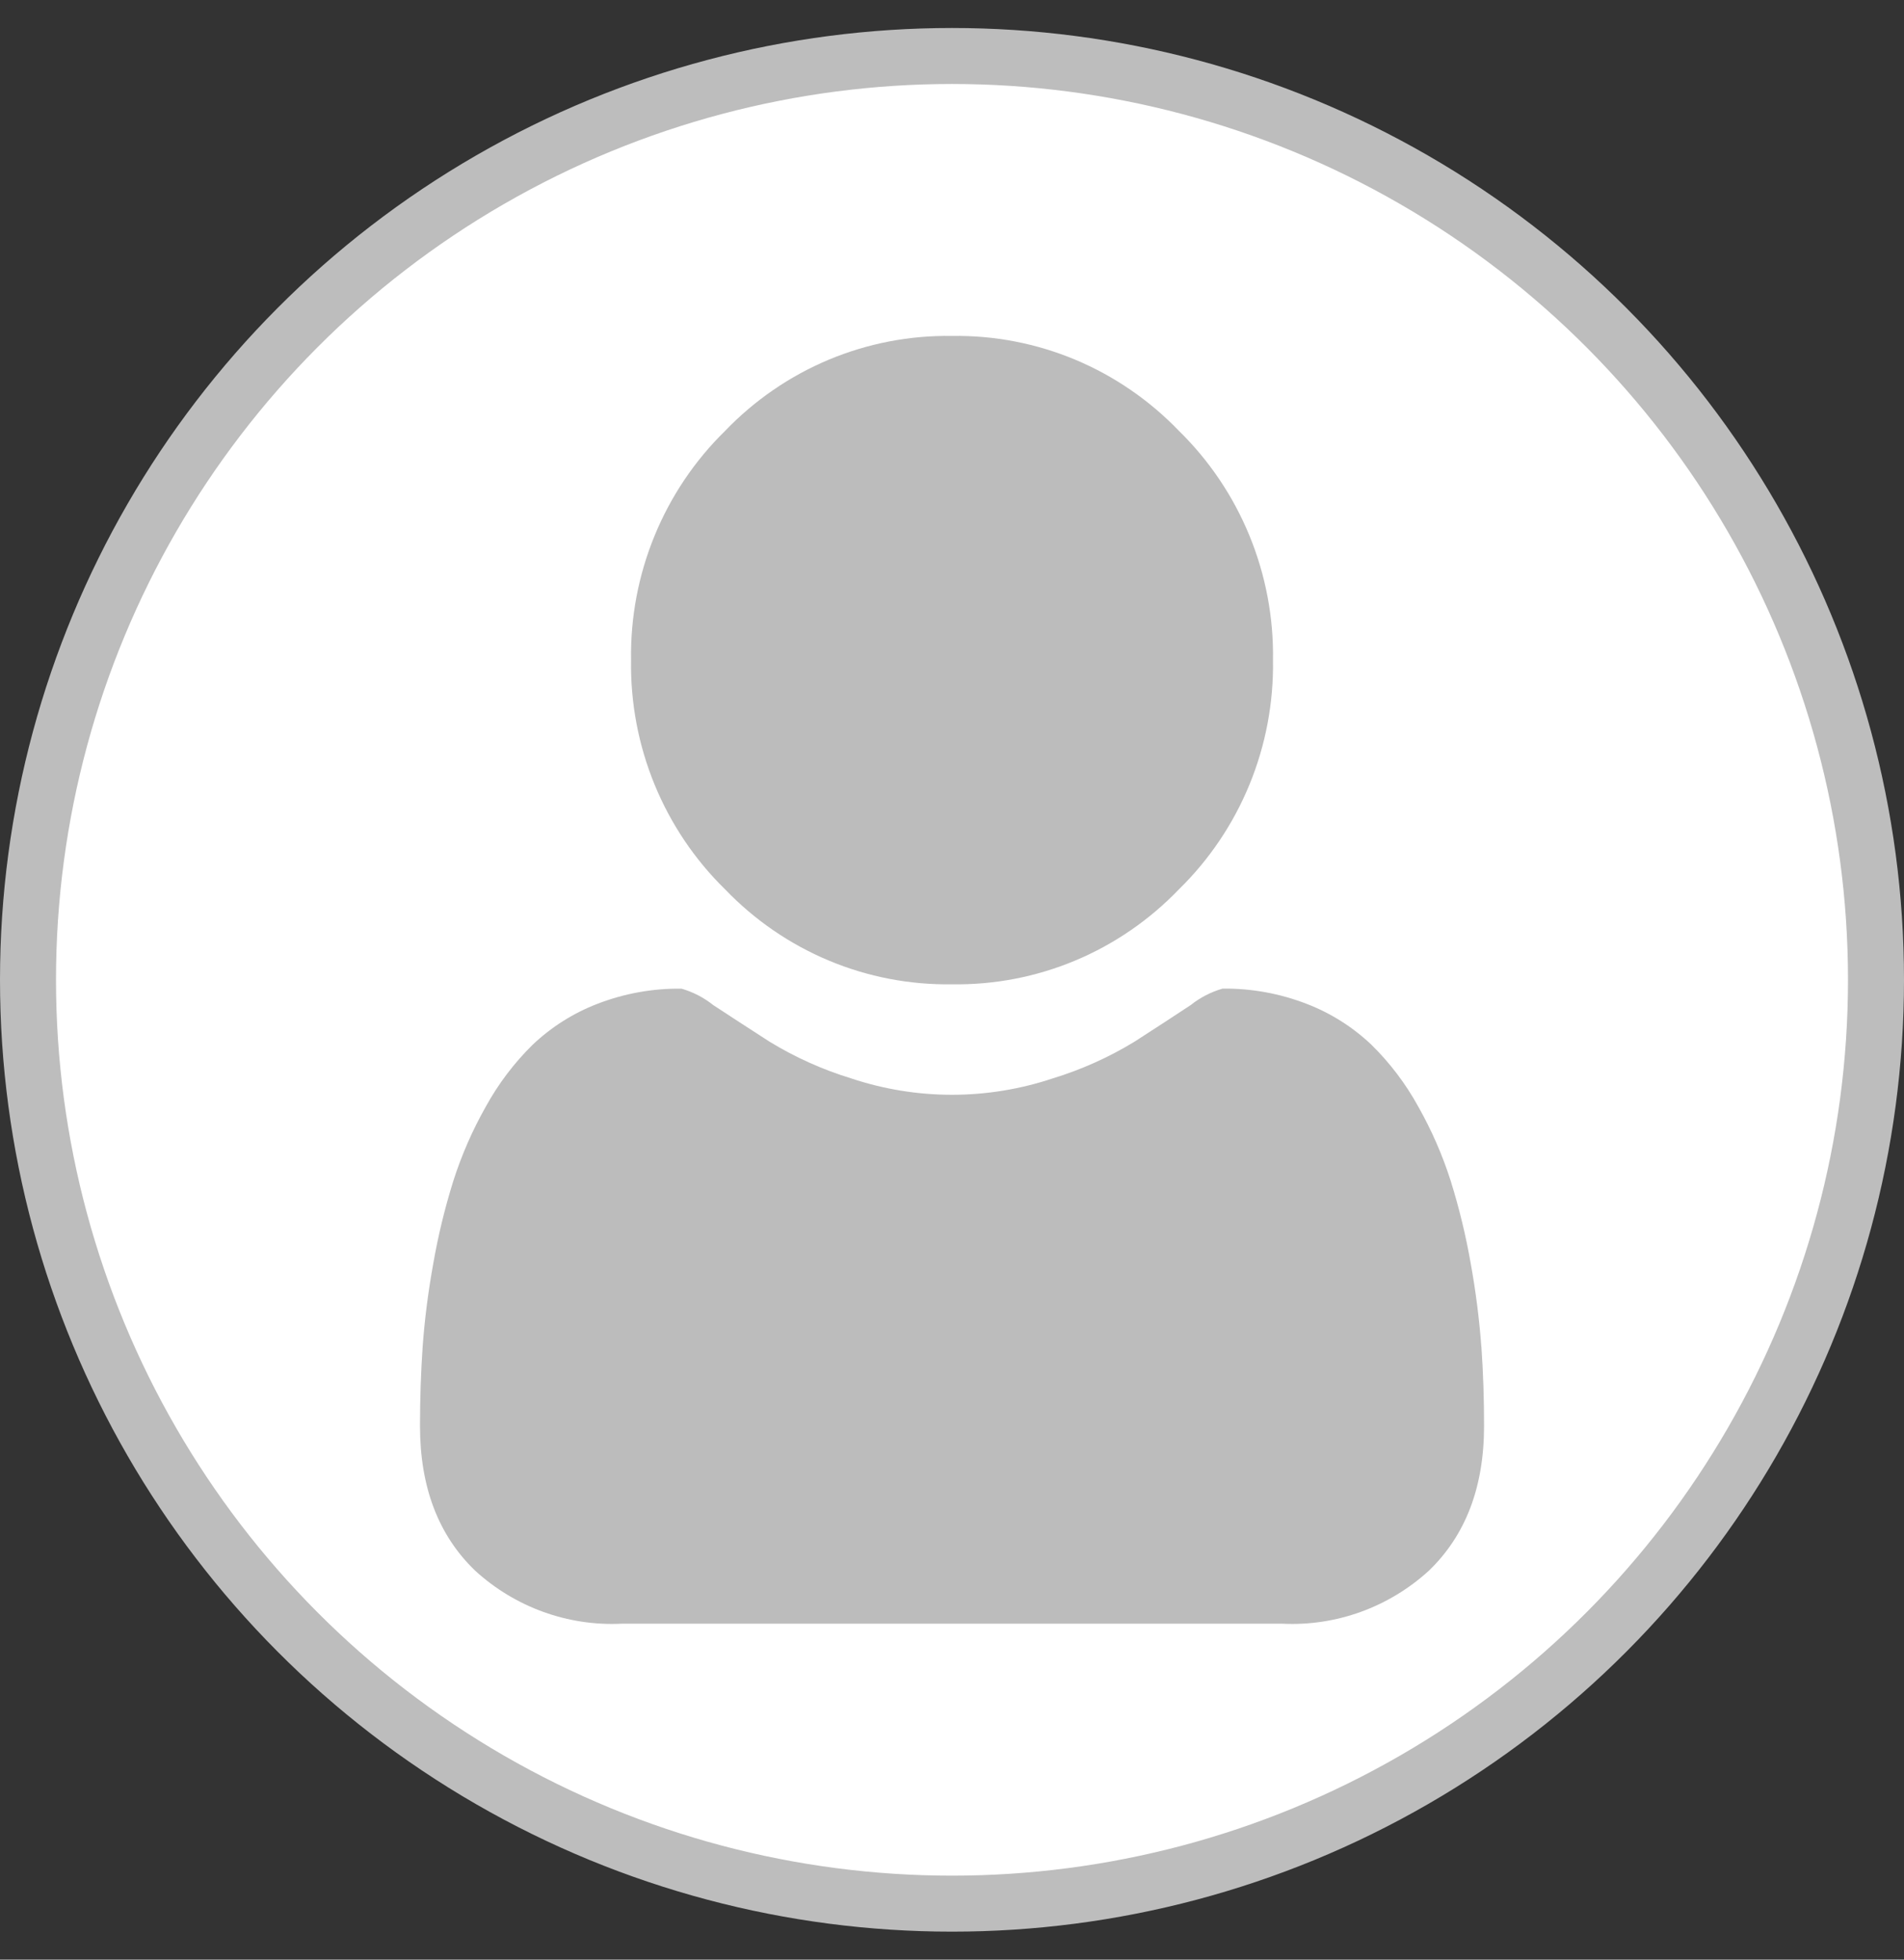 <?xml version="1.0" encoding="UTF-8" standalone="no"?>
<svg
   xmlns:dc="http://purl.org/dc/elements/1.1/"
   xmlns:cc="http://creativecommons.org/ns#"
   xmlns:rdf="http://www.w3.org/1999/02/22-rdf-syntax-ns#"
   xmlns:svg="http://www.w3.org/2000/svg"
   xmlns="http://www.w3.org/2000/svg"
   xmlns:sodipodi="http://sodipodi.sourceforge.net/DTD/sodipodi-0.dtd"
   xmlns:inkscape="http://www.inkscape.org/namespaces/inkscape"
   width="34"
   height="35"
   viewBox="0 0 34 35"
   fill="none"
   version="1.1"
   id="svg4"
   sodipodi:docname="User.svg"
   inkscape:version="0.92.5 (2060ec1f9f, 2020-04-08)">
  <rect x="0" y="0" width="34" height="35" fill="#333333" stroke="none"/>
  <defs
     id="defs8">
    <clipPath
       id="clip0">
      <rect
         id="rect18"
         fill="white"
         height="23"
         width="19" />
    </clipPath>
  </defs>
  <sodipodi:namedview
     pagecolor="#ffffff"
     bordercolor="#666666"
     borderopacity="1"
     objecttolerance="10"
     gridtolerance="10"
     guidetolerance="10"
     inkscape:pageopacity="0"
     inkscape:pageshadow="2"
     inkscape:window-width="1920"
     inkscape:window-height="1051"
     id="namedview6"
     showgrid="false"
     inkscape:zoom="6.7428571"
     inkscape:cx="17"
     inkscape:cy="17.5"
     inkscape:window-x="1920"
     inkscape:window-y="0"
     inkscape:window-maximized="1"
     inkscape:current-layer="svg4" />
  <circle
     cx="17"
     cy="17.5"
     r="16.5"
     fill="white"
     stroke="#BDBDBD"
     id="circle2" />
  <g
     style="fill:none"
     id="g34"
     transform="translate(7.5,6)">
    <g
       id="g16"
       clip-path="url(#clip0)">
      <path
         id="path12"
         d="m 9.5,11.58 c 0.754,0.012 1.503,-0.132 2.2,-0.424 0.697,-0.292 1.327,-0.725 1.852,-1.272 C 14.094,9.354 14.523,8.717 14.812,8.013 15.101,7.309 15.244,6.552 15.232,5.79 15.244,5.028 15.101,4.272 14.812,3.568 14.523,2.863 14.094,2.226 13.553,1.696 13.027,1.149 12.397,0.716 11.7,0.424 11.003,0.133 10.255,-0.012 9.5,3.7613e-4 8.746,-0.012 7.997,0.133 7.3,0.424 6.603,0.716 5.973,1.149 5.448,1.696 4.906,2.227 4.478,2.863 4.189,3.568 3.9,4.272 3.757,5.028 3.769,5.79 3.757,6.552 3.9,7.308 4.189,8.013 4.478,8.717 4.906,9.354 5.448,9.884 5.973,10.431 6.603,10.864 7.3,11.156 c 0.697,0.292 1.446,0.436 2.2,0.424 z"
         inkscape:connector-curvature="0"
         style="fill:#bcbcbc" />
      <path
         id="path14"
         d="m 18.953,18.058 c -0.037,-0.498 -0.1,-0.994 -0.189,-1.486 -0.087,-0.5 -0.207,-0.995 -0.358,-1.479 -0.147,-0.462 -0.342,-0.908 -0.58,-1.329 -0.224,-0.408 -0.506,-0.78 -0.837,-1.105 -0.334,-0.317 -0.726,-0.564 -1.154,-0.729 -0.48,-0.186 -0.99,-0.279 -1.504,-0.273 -0.206,0.06 -0.399,0.159 -0.567,0.293 -0.296,0.196 -0.631,0.414 -1.005,0.655 -0.457,0.279 -0.947,0.499 -1.458,0.655 -1.17,0.391 -2.433,0.391 -3.603,0 C 7.188,13.104 6.698,12.884 6.242,12.605 5.868,12.364 5.533,12.146 5.236,11.951 5.068,11.817 4.875,11.717 4.67,11.658 4.156,11.651 3.645,11.744 3.165,11.93 2.737,12.095 2.345,12.343 2.011,12.66 1.681,12.985 1.399,13.357 1.175,13.765 0.936,14.187 0.742,14.632 0.594,15.095 0.443,15.579 0.323,16.072 0.236,16.573 0.147,17.064 0.083,17.56 0.047,18.058 0.016,18.517 -1.808e-4,18.988 1.57215e-6,19.469 1.57215e-6,20.56 0.328,21.421 0.985,22.053 1.699,22.706 2.641,23.047 3.603,23 H 15.398 c 0.962,0.047 1.903,-0.294 2.618,-0.947 0.656,-0.632 0.985,-1.493 0.985,-2.584 2e-4,-0.482 -0.015,-0.952 -0.047,-1.411 z"
         inkscape:connector-curvature="0"
         style="fill:#bcbcbc" />
    </g>
  </g>
</svg>
